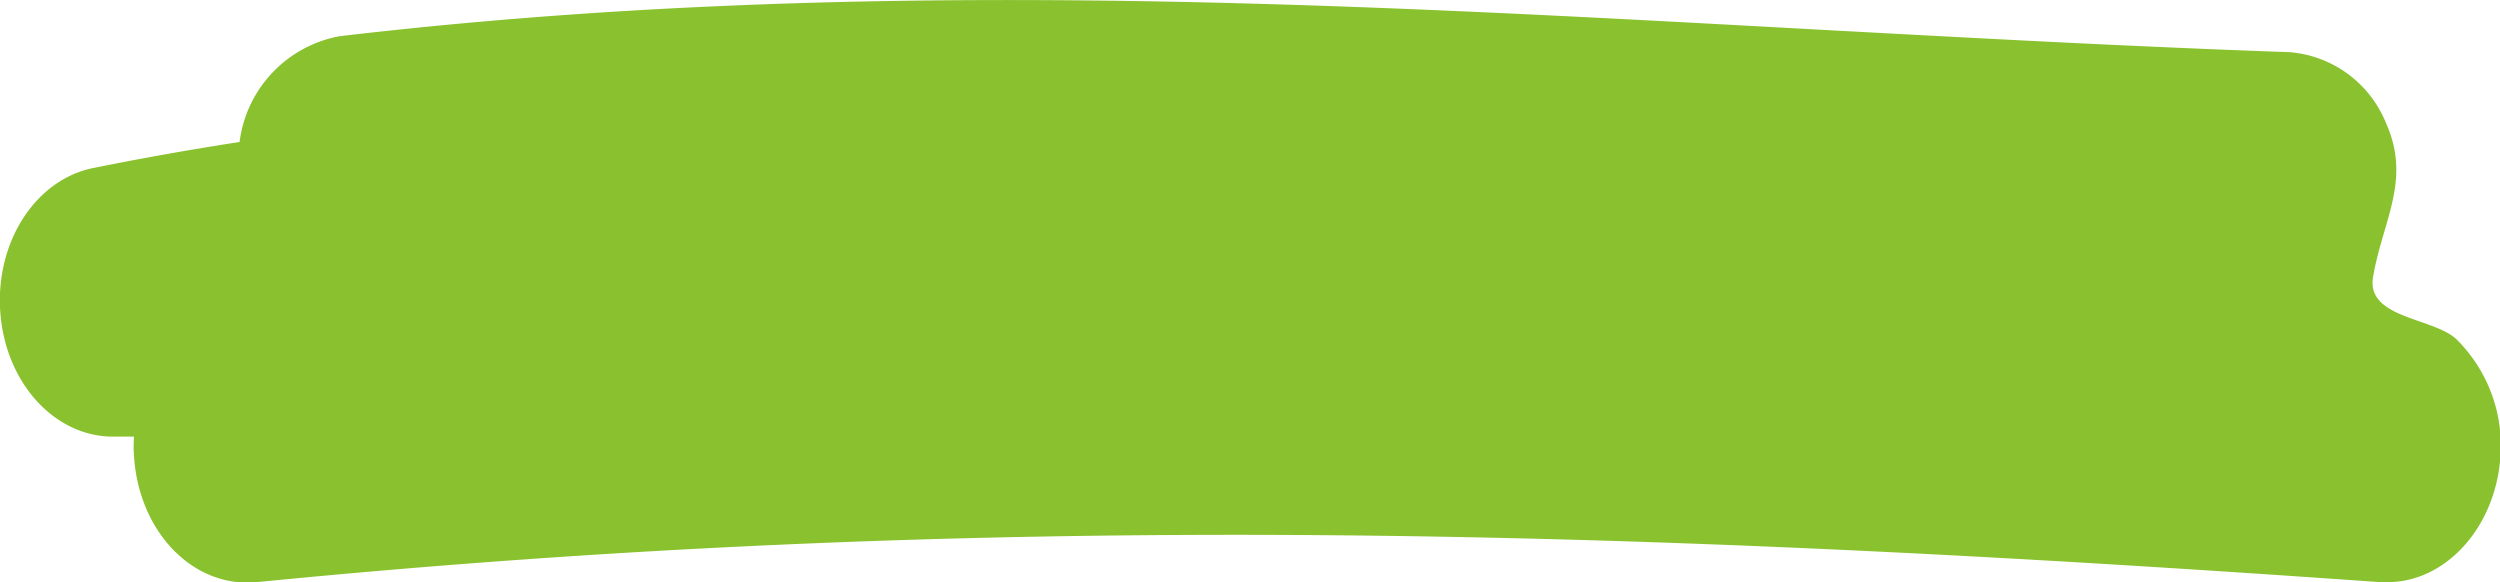 <svg xmlns="http://www.w3.org/2000/svg" viewBox="0 0 119.38 27.8" preserveAspectRatio="none" aria-hidden="true">
	<path fill="#89c22e" d="M114 27.8h-.33c-35.39-2.51-66.18-3.48-101.43 0-3 .28-5.6-2.37-5.84-6a6 6 0 010-.95h-1c-2.82 0-5.17-2.61-5.39-6S1.78 8.49 4.57 8Q8 7.31 11.44 6.78a5.89 5.89 0 014.77-5.05c24.32-2.86 47.53-1.58 70-.35 7.56.41 15.37.84 23.11 1.11a5.44 5.44 0 014.63 3.42c1.2 2.7-.18 4.65-.63 7.31-.35 2 2.92 1.94 4 3a7.15 7.15 0 012.08 5.6c-.24 3.37-2.61 5.98-5.4 5.98z" />
</svg>
